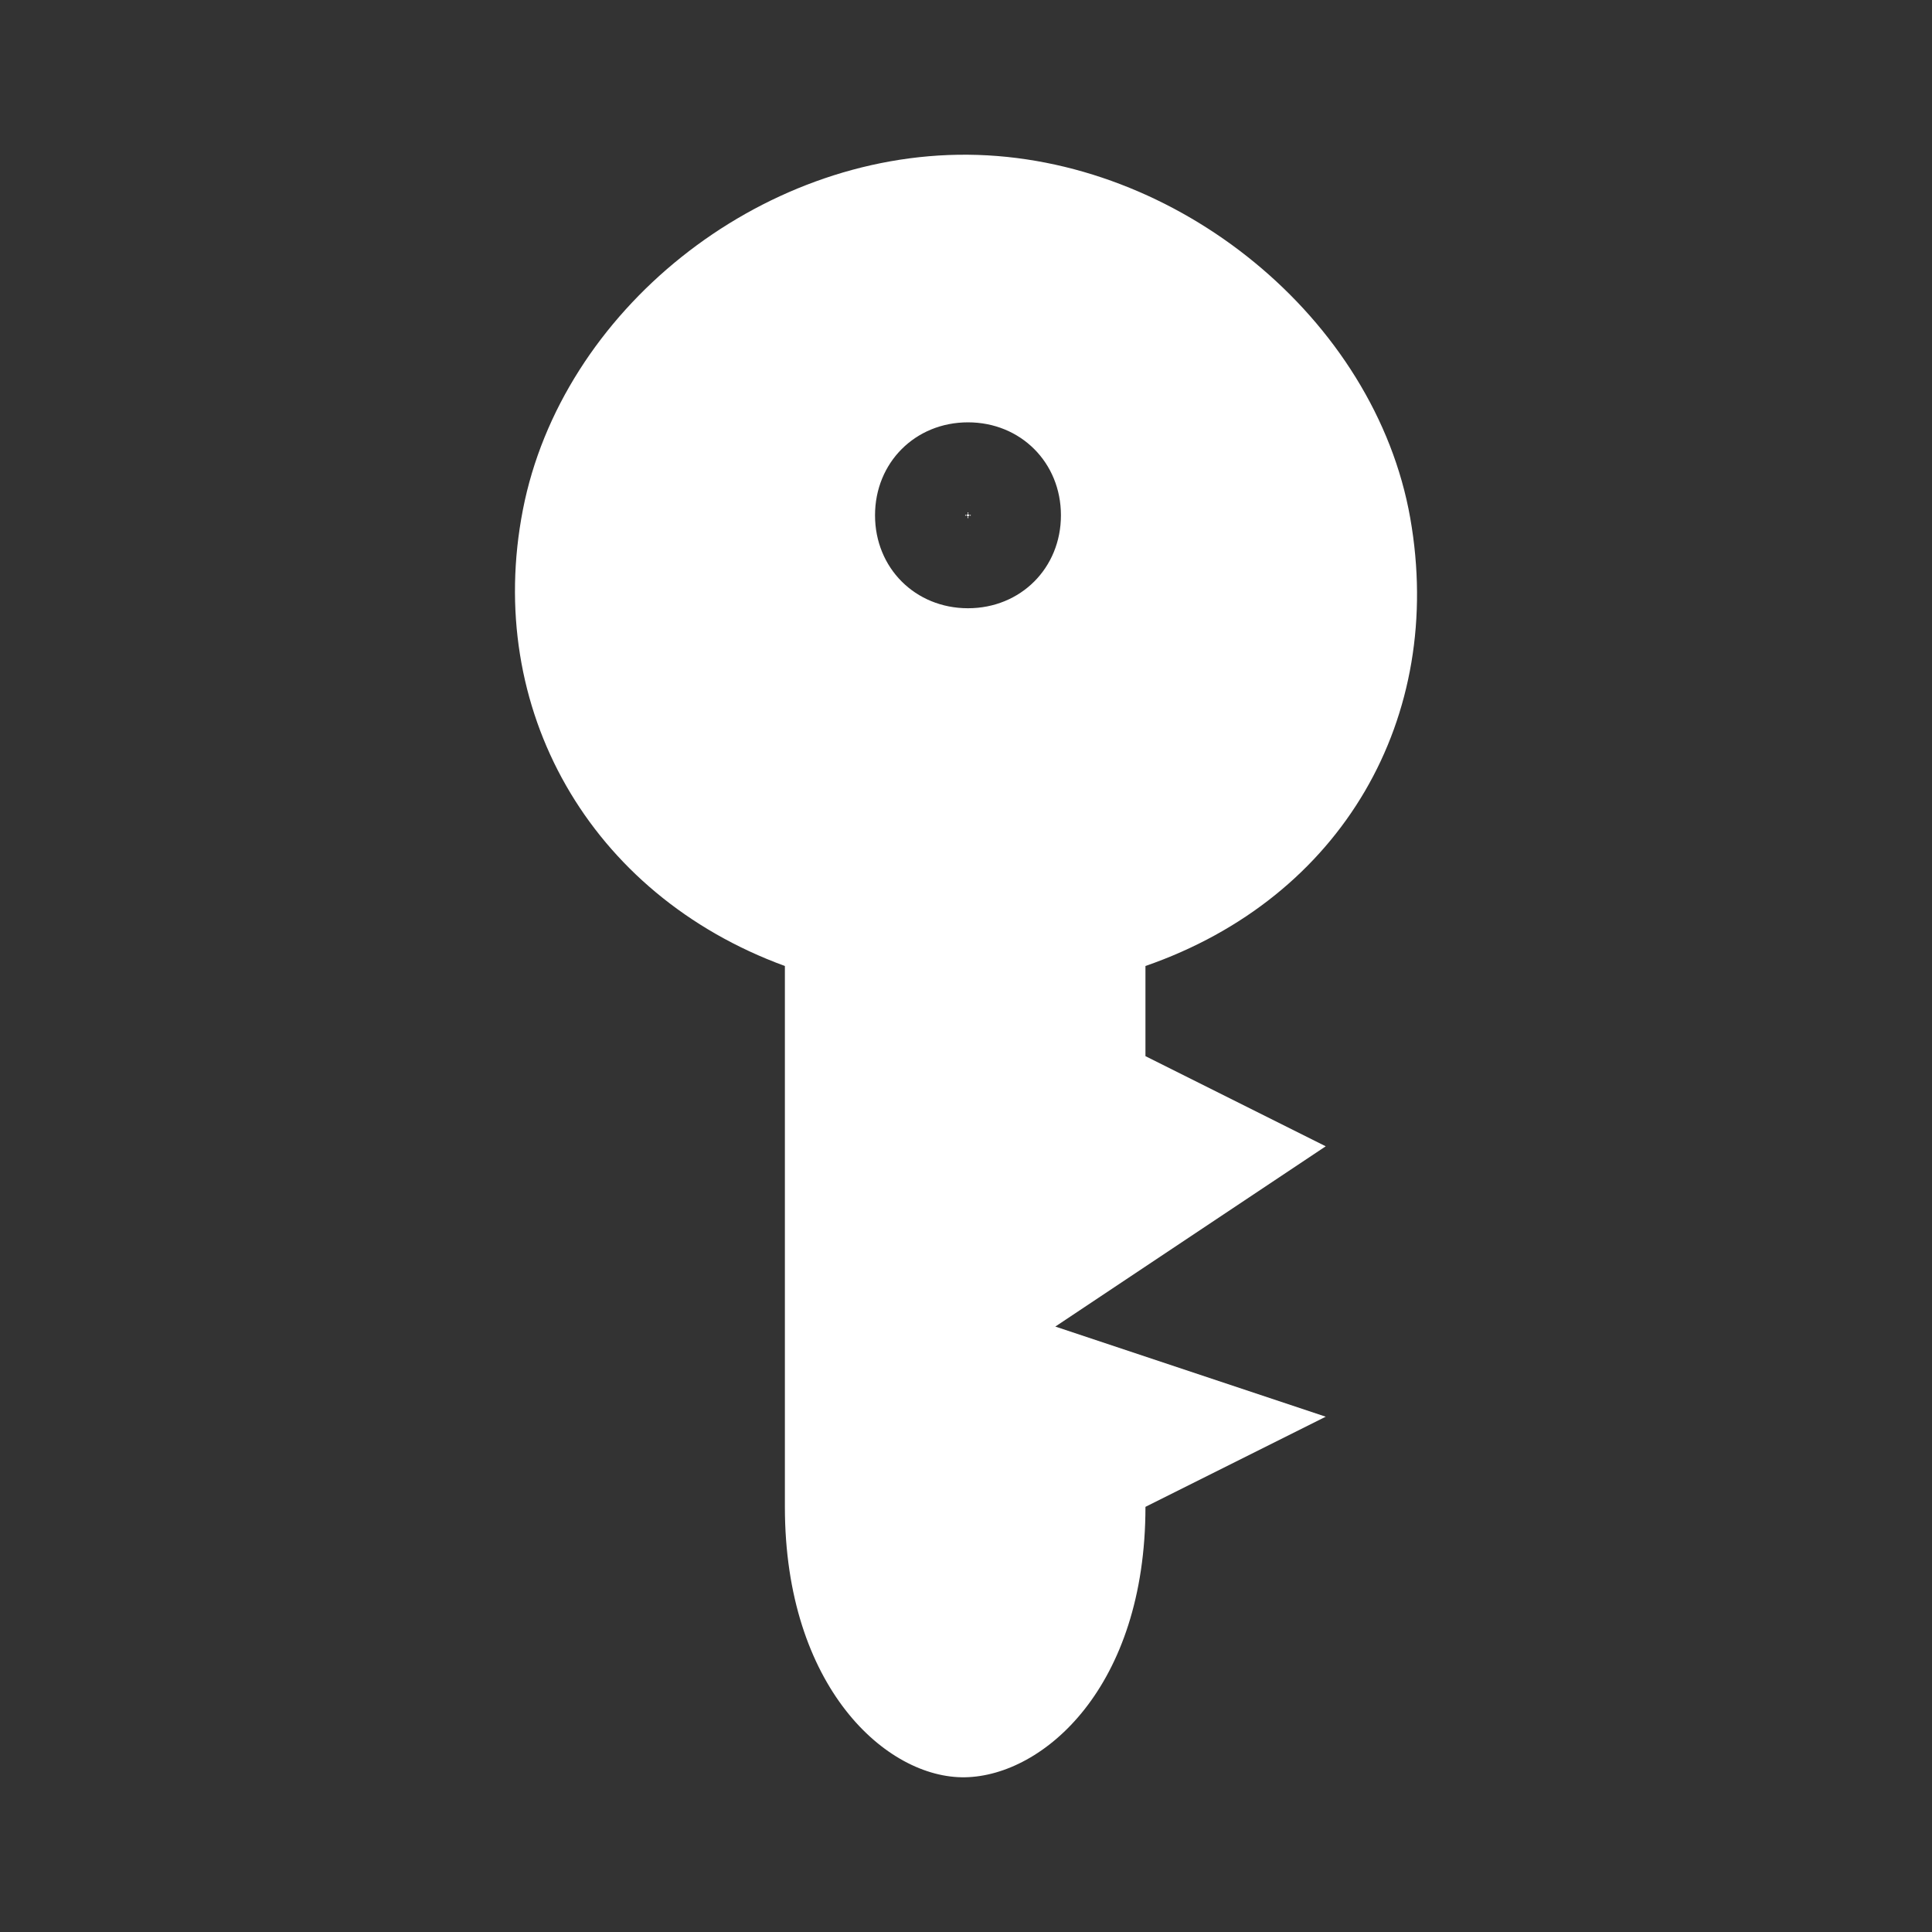 <?xml version="1.0" encoding="UTF-8" standalone="no"?>
<!-- Created with Inkscape (http://www.inkscape.org/) -->

<svg
   xmlns:dc="http://purl.org/dc/elements/1.1/"
   xmlns:cc="http://creativecommons.org/ns#"
   xmlns:rdf="http://www.w3.org/1999/02/22-rdf-syntax-ns#"
   xmlns:svg="http://www.w3.org/2000/svg"
   xmlns="http://www.w3.org/2000/svg"
   xmlns:inkscape="http://www.inkscape.org/namespaces/inkscape"
   version="1.1"
   width="100%"
   height="100%"
   viewBox="0 0 512 512"
   id="svg2">
  <rect x="0" y="0" width="512" height="512" fill="#333333" stroke="none"/>
  <defs
     id="defs8">
    <clipPath
       id="clipPath3179">
      <path
         d="M 26,0 C 11.603,0 0,11.603 0,26 l 0,460 c 0,14.397 11.603,26 26,26 l 460,0 c 14.397,0 26,-11.603 26,-26 L 512,26 C 512,11.603 500.397,0 486,0 L 26,0 z"
         inkscape:connector-curvature="0"
         id="path3181"
         style="fill:none;fill-opacity:1;stroke:none" />
    </clipPath>
  </defs>
  <path
     d="M 26,0 C 11.603,0 0,11.603 0,26 l 0,460 c 0,14.397 11.603,26 26,26 l 460,0 c 14.397,0 26,-11.603 26,-26 L 512,26 C 512,11.603 500.397,0 486,0 L 26,0 z"
     inkscape:connector-curvature="0"
     id="rect2986"
     style="fill:none;fill-opacity:1;stroke:none" />
  <g
     clip-path="url(#clipPath3179)"
     id="g3038"
     style="opacity:0.0;color:#000000;fill:#000000">
    <path
       d="M 256.525,41.004 C 201.03,40.533 148.82,82.45 138.576,135.065 l 388.909,388.909 c 10.243,-52.614 62.454,-94.531 117.949,-94.061 z"
       inkscape:connector-curvature="0"
       id="path3040"
       style="fill:#000000" />
    <path
       d="m 138.576,135.065 c -7.027,36.093 3.838,70.64 28.106,94.908 l 388.909,388.909 c -24.268,-24.268 -35.133,-58.815 -28.106,-94.908 z"
       inkscape:connector-curvature="0"
       id="path3042"
       style="fill:#000000" />
    <path
       d="m 166.683,229.973 c 11.109,11.109 25.026,20.064 41.321,26.027 l 388.909,388.909 c -16.295,-5.963 -30.212,-14.918 -41.321,-26.027 z"
       inkscape:connector-curvature="0"
       id="path3044"
       style="fill:#000000" />
    <path
       d="m 208.003,256 0,143.33 388.909,388.909 0,-143.33 z"
       inkscape:connector-curvature="0"
       id="path3046"
       style="fill:#000000" />
    <path
       d="m 208.003,399.33 c 0,27.697 9.073,47.499 20.748,59.174 L 617.66,847.413 C 605.985,835.738 596.912,815.936 596.912,788.239 z"
       inkscape:connector-curvature="0"
       id="path3048"
       style="fill:#000000" />
    <path
       d="m 228.751,458.504 c 8.464,8.464 18.295,12.657 27.029,12.491 l 388.909,388.909 c -8.734,0.166 -18.565,-4.027 -27.029,-12.491 z"
       inkscape:connector-curvature="0"
       id="path3050"
       style="fill:#000000" />
    <path
       d="m 255.78,470.995 c 20.781,-0.395 47.777,-23.888 47.777,-71.665 l 388.909,388.909 c 0,47.777 -26.996,71.271 -47.777,71.665 z"
       inkscape:connector-curvature="0"
       id="path3052"
       style="fill:#000000" />
    <path
       d="m 303.557,399.33 47.777,-23.888 388.909,388.909 -47.777,23.888 z"
       inkscape:connector-curvature="0"
       id="path3054"
       style="fill:#000000" />
    <path
       d="m 351.334,375.442 -71.665,-23.888 388.909,388.909 71.665,23.888 z"
       inkscape:connector-curvature="0"
       id="path3056"
       style="fill:#000000" />
    <path
       d="m 279.668,351.553 71.665,-47.777 388.909,388.909 -71.665,47.777 z"
       inkscape:connector-curvature="0"
       id="path3058"
       style="fill:#000000" />
    <path
       d="m 351.334,303.776 -47.777,-23.888 388.909,388.909 47.777,23.888 z"
       inkscape:connector-curvature="0"
       id="path3060"
       style="fill:#000000" />
    <path
       d="m 303.557,279.888 0,-23.888 388.909,388.909 0,23.888 z"
       inkscape:connector-curvature="0"
       id="path3062"
       style="fill:#000000" />
    <path
       d="m 303.557,256 c 52.234,-18.107 79.467,-65.915 70.175,-118.697 l 388.909,388.909 c 9.293,52.781 -17.94,100.589 -70.175,118.697 z"
       inkscape:connector-curvature="0"
       id="path3064"
       style="fill:#000000" />
    <path
       d="M 373.731,137.303 C 369.795,114.946 358.121,94.335 341.752,77.967 L 730.661,466.875 c 16.368,16.368 28.043,36.979 31.979,59.336 z"
       inkscape:connector-curvature="0"
       id="path3066"
       style="fill:#000000" />
    <path
       d="M 341.752,77.967 C 319.479,55.693 288.513,41.275 256.525,41.004 L 645.434,429.913 c 31.988,0.271 62.953,14.689 85.227,36.963 z"
       inkscape:connector-curvature="0"
       id="path3068"
       style="fill:#000000" />
    <path
       d="m 256.525,111.924 c 6.984,0 13.143,2.666 17.555,7.079 L 662.989,507.911 c -4.412,-4.412 -10.571,-7.079 -17.555,-7.079 z"
       inkscape:connector-curvature="0"
       id="path3070"
       style="fill:#000000" />
    <path
       d="m 274.08,119.003 c 4.413,4.413 7.079,10.571 7.079,17.555 l 388.909,388.909 c 0,-6.984 -2.666,-13.142 -7.079,-17.555 z"
       inkscape:connector-curvature="0"
       id="path3072"
       style="fill:#000000" />
    <path
       d="m 281.159,136.558 c 0,13.969 -10.666,24.634 -24.634,24.634 l 388.909,388.909 c 13.968,0 24.634,-10.665 24.634,-24.634 z"
       inkscape:connector-curvature="0"
       id="path3074"
       style="fill:#000000" />
    <path
       d="m 256.525,161.191 c -6.984,0 -13.143,-2.666 -17.555,-7.079 l 388.909,388.909 c 4.412,4.412 10.571,7.079 17.555,7.079 z"
       inkscape:connector-curvature="0"
       id="path3076"
       style="fill:#000000" />
    <path
       d="m 238.97,154.113 c -4.412,-4.412 -7.079,-10.571 -7.079,-17.555 l 388.909,388.909 c 0,6.984 2.666,13.142 7.079,17.555 z"
       inkscape:connector-curvature="0"
       id="path3078"
       style="fill:#000000" />
    <path
       d="m 231.891,136.558 c 0,-13.969 10.666,-24.634 24.634,-24.634 l 388.909,388.909 c -13.968,0 -24.634,10.665 -24.634,24.634 z"
       inkscape:connector-curvature="0"
       id="path3080"
       style="fill:#000000" />
    <path
       d="m 256.525,135.812 c 0.049,0 0.082,0.011 0.102,0.031 l 388.909,388.909 c -0.02,-0.02 -0.053,-0.031 -0.102,-0.031 z"
       inkscape:connector-curvature="0"
       id="path3082"
       style="fill:#000000" />
    <path
       d="m 256.627,135.843 c 0.174,0.174 -0.664,1.007 -0.823,0.812 l 388.909,388.909 c 0.159,0.196 0.997,-0.638 0.823,-0.812 z"
       inkscape:connector-curvature="0"
       id="path3084"
       style="fill:#000000" />
    <path
       d="m 255.804,136.655 c -0.017,-0.02 -0.026,-0.052 -0.026,-0.096 l 388.909,388.909 c 0,0.044 0.009,0.076 0.026,0.096 z"
       inkscape:connector-curvature="0"
       id="path3086"
       style="fill:#000000" />
    <path
       d="m 255.779,136.559 c 0,-0.261 0.317,-0.074 0.569,0.178 l 388.909,388.909 c -0.252,-0.252 -0.569,-0.438 -0.569,-0.178 z"
       inkscape:connector-curvature="0"
       id="path3088"
       style="fill:#000000" />
    <path
       d="m 256.347,136.737 c 0.252,0.252 0.438,0.569 0.178,0.569 l 388.909,388.909 c 0.261,0 0.074,-0.317 -0.178,-0.569 z"
       inkscape:connector-curvature="0"
       id="path3090"
       style="fill:#000000" />
    <path
       d="m 256.525,137.305 c -0.049,0 -0.082,-0.011 -0.102,-0.031 l 388.909,388.909 c 0.02,0.02 0.053,0.031 0.102,0.031 z"
       inkscape:connector-curvature="0"
       id="path3092"
       style="fill:#000000" />
    <path
       d="m 256.423,137.274 c -0.174,-0.174 0.664,-1.007 0.823,-0.812 l 388.909,388.909 c -0.159,-0.196 -0.997,0.638 -0.823,0.812 z"
       inkscape:connector-curvature="0"
       id="path3094"
       style="fill:#000000" />
    <path
       d="m 257.246,136.463 c 0.017,0.02 0.026,0.052 0.026,0.096 l 388.909,388.909 c 0,-0.044 -0.009,-0.076 -0.026,-0.096 z"
       inkscape:connector-curvature="0"
       id="path3096"
       style="fill:#000000" />
    <path
       d="m 257.272,136.559 c 0,0.261 -0.317,0.074 -0.569,-0.178 l 388.909,388.909 c 0.252,0.252 0.569,0.438 0.569,0.178 z"
       inkscape:connector-curvature="0"
       id="path3098"
       style="fill:#000000" />
    <path
       d="m 256.703,136.381 c -0.252,-0.252 -0.438,-0.569 -0.178,-0.569 l 388.909,388.909 c -0.261,0 -0.074,0.317 0.178,0.569 z"
       inkscape:connector-curvature="0"
       id="path3100"
       style="fill:#000000" />
  </g>
  <path
     d="m 256.525,41.004 c -55.495,-0.471 -107.706,41.446 -117.949,94.061 -10.243,52.614 17.534,101.944 69.427,120.935 v 143.33 c 0,47.777 26.996,72.059 47.777,71.665 20.781,-0.395 47.777,-23.888 47.777,-71.665 l 47.777,-23.888 -71.665,-23.888 71.665,-47.777 -47.777,-23.888 V 256 C 355.791,237.892 383.024,190.084 373.731,137.303 364.439,84.524 312.02,41.475 256.525,41.004 z m 0,70.92 c 13.969,0 24.634,10.666 24.634,24.634 0,13.969 -10.666,24.634 -24.634,24.634 -13.969,0 -24.634,-10.666 -24.634,-24.634 0,-13.969 10.666,-24.634 24.634,-24.634 z m 0,23.888 c 0.521,0 -0.747,1.268 -0.747,0.747 0,-0.521 1.268,0.747 0.747,0.747 -0.521,0 0.747,-1.268 0.747,-0.747 0,0.521 -1.268,-0.747 -0.747,-0.747 z"
     inkscape:connector-curvature="0"
     id="path7793"
     style="color:#000000;fill:#ffffff" />
</svg>

